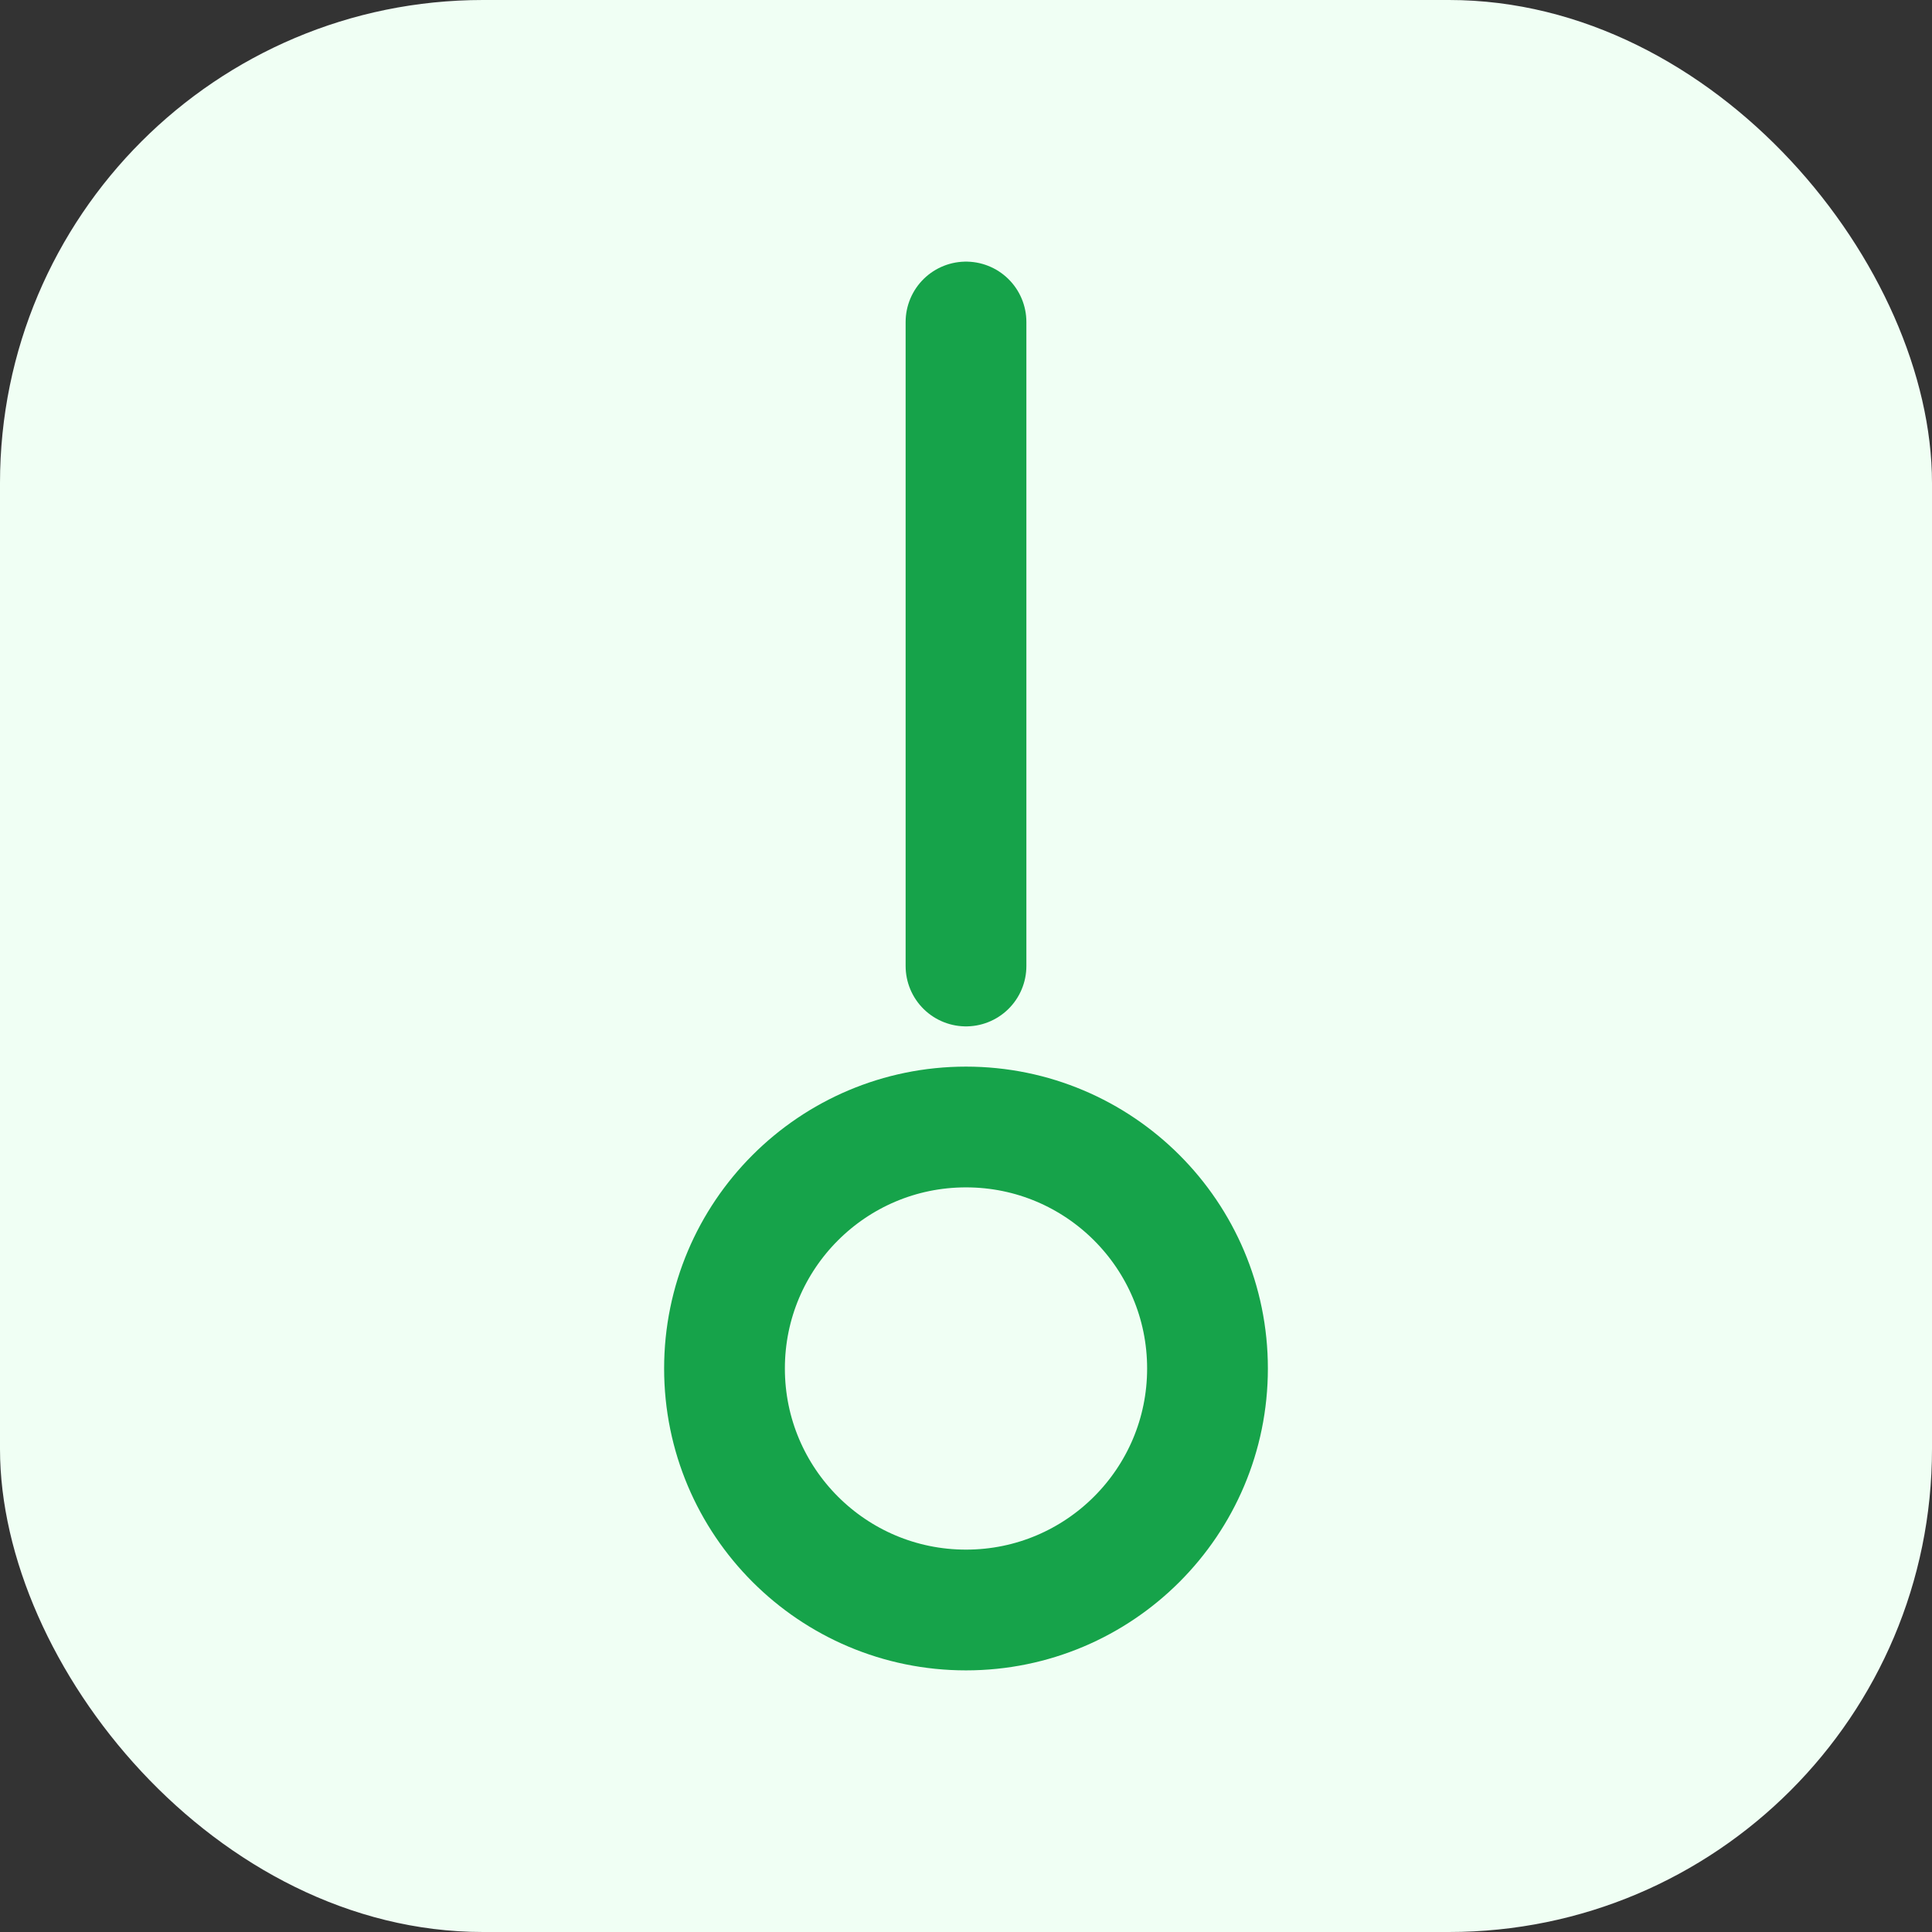 <svg xmlns="http://www.w3.org/2000/svg" width="120" height="120" viewBox="0 0 24 24"><rect x="0" y="0" width="24" height="24" fill="#333333" stroke="none"/><rect width="24" height="24" rx="6" fill="#f0fff4"/><path d="M12 4v8" stroke="#16a34a" stroke-width="1.5" stroke-linecap="round"/><circle cx="12" cy="17" r="3" stroke="#16a34a" stroke-width="1.5" fill="none"/></svg>